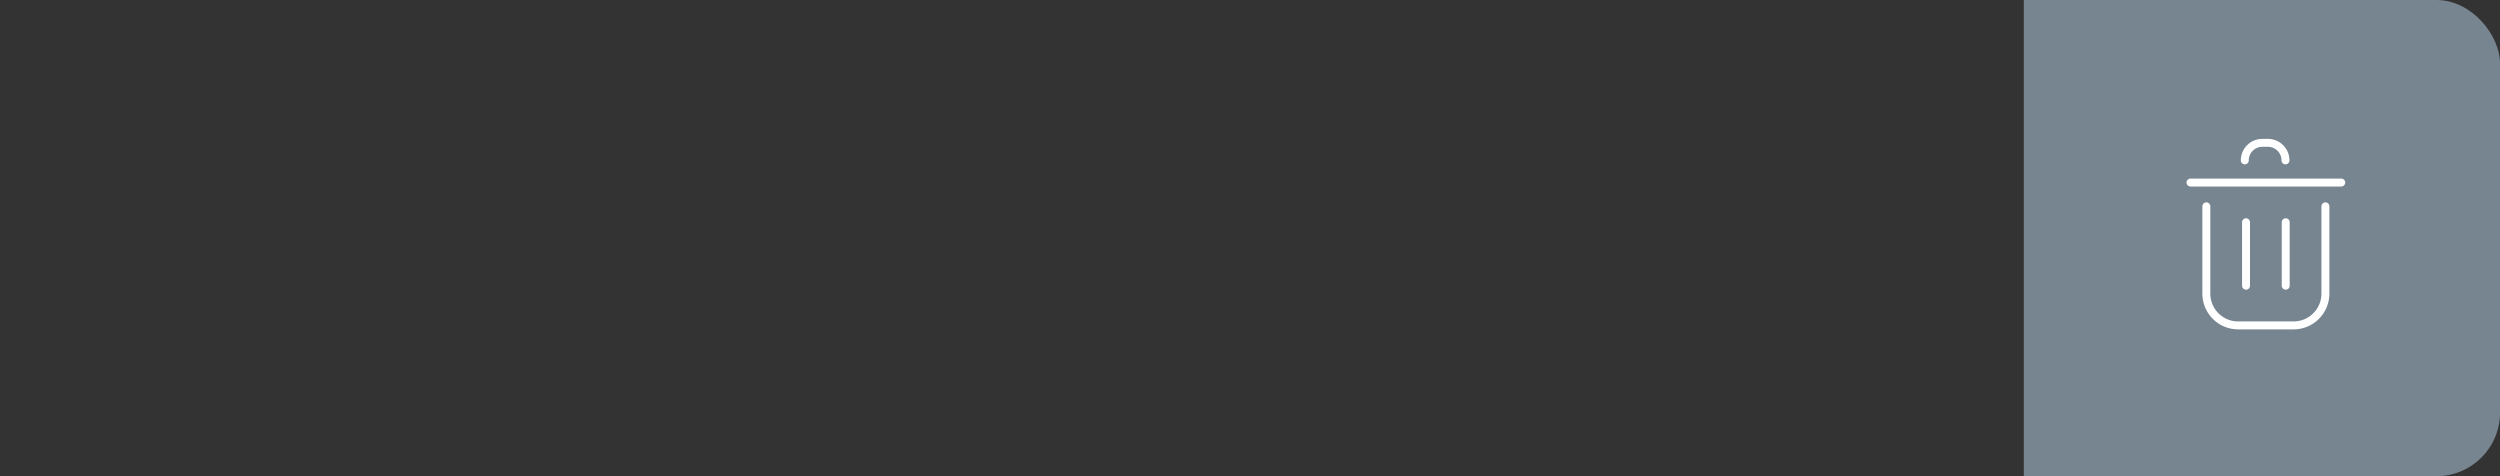 <svg xmlns="http://www.w3.org/2000/svg" xmlns:xlink="http://www.w3.org/1999/xlink" width="315" height="60" viewBox="0 0 315 60">
  <rect x="0" y="0" width="315" height="60" fill="#333333" stroke="none"/>
  <defs>
    <clipPath id="clip-path">
      <rect id="mask" width="315" height="60" rx="8" fill="#f0f4f8"/>
    </clipPath>
  </defs>
  <g id="edit-delete" clip-path="url(#clip-path)">
    <g id="edit-delete-2" data-name="edit-delete">
      <g id="delete" transform="translate(-30 -229)">
        <path id="rectangle" d="M0,0H52a8,8,0,0,1,8,8V52a8,8,0,0,1-8,8H0a0,0,0,0,1,0,0V0A0,0,0,0,1,0,0Z" transform="translate(285 229)" fill="#a6bcd0" opacity="0.6"/>
        <g id="icon-trash" transform="translate(306 247)">
          <path id="path" d="M575,657v10.994A4.005,4.005,0,0,1,570.994,672h-6.988A4.005,4.005,0,0,1,560,667.994V657" transform="translate(-558 -649)" fill="none" stroke="#fff" stroke-linecap="round" stroke-linejoin="round" stroke-width="1"/>
          <path id="path-2" data-name="path" d="M563.844,651.208A2.208,2.208,0,0,1,566.052,649h.71a2.209,2.209,0,0,1,2.208,2.208" transform="translate(-557 -649)" fill="none" stroke="#fff" stroke-linecap="round" stroke-linejoin="round" stroke-width="1"/>
          <path id="line" d="M0,0H19" transform="translate(0 5)" fill="none" stroke="#fff" stroke-linecap="round" stroke-width="1"/>
          <line id="line-2" data-name="line" y2="8" transform="translate(7 10)" fill="none" stroke="#fff" stroke-linecap="round" stroke-linejoin="round" stroke-width="1"/>
          <line id="line-3" data-name="line" y2="8" transform="translate(12 10)" fill="none" stroke="#fff" stroke-linecap="round" stroke-linejoin="round" stroke-width="1"/>
        </g>
      </g>
    </g>
  </g>
</svg>
